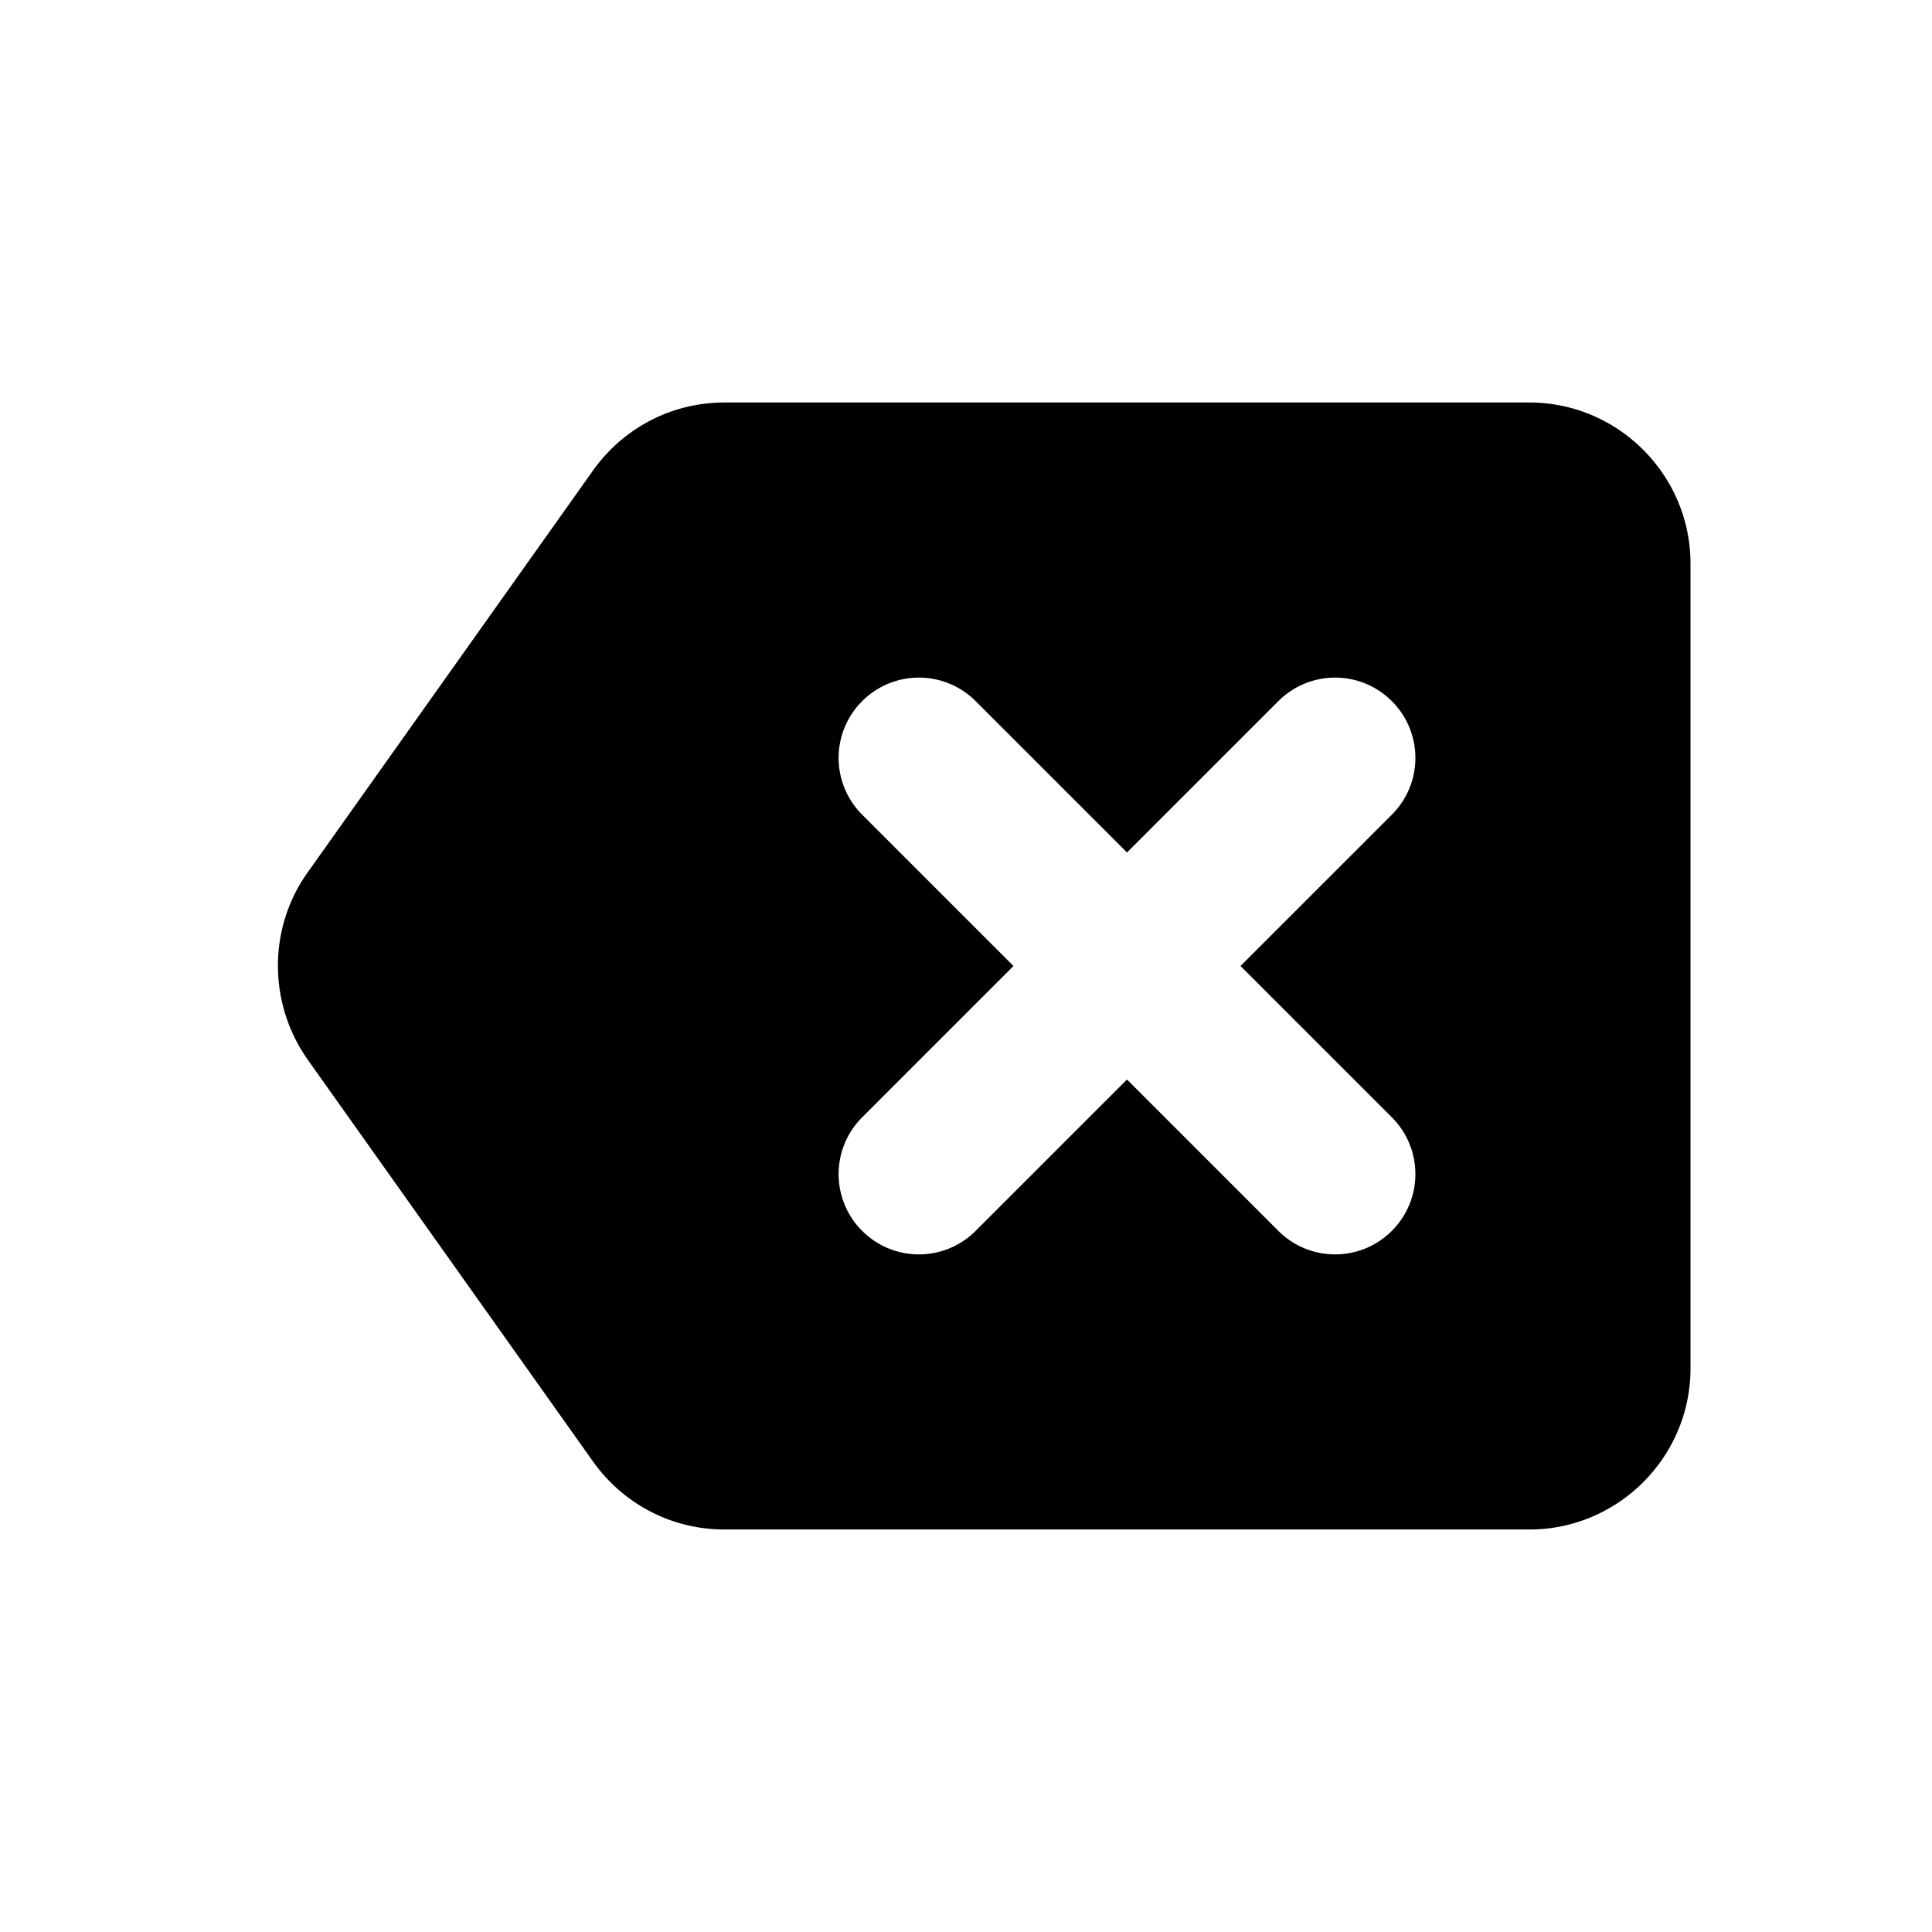 <svg xmlns="http://www.w3.org/2000/svg" viewBox="0 0 24 24"><path d="M19 5H9c-.65 0-1.25.31-1.63.84l-3.55 5c-.49.69-.49 1.62 0 2.32l3.55 5c.38.53.98.84 1.63.84h10c1.1 0 2-.9 2-2V7c0-1.1-.9-2-2-2zm-1.71 10.29c-.39.39-1.02.39-1.41 0L14 13.41l-1.88 1.88c-.39.39-1.02.39-1.41 0a.996.996 0 010-1.41L12.59 12l-1.88-1.88a.996.996 0 010-1.41c.39-.39 1.02-.39 1.41 0L14 10.59l1.88-1.88c.39-.39 1.02-.39 1.41 0 .39.39.39 1.02 0 1.41L15.41 12l1.88 1.88c.39.39.39 1.02 0 1.41z"/></svg>
